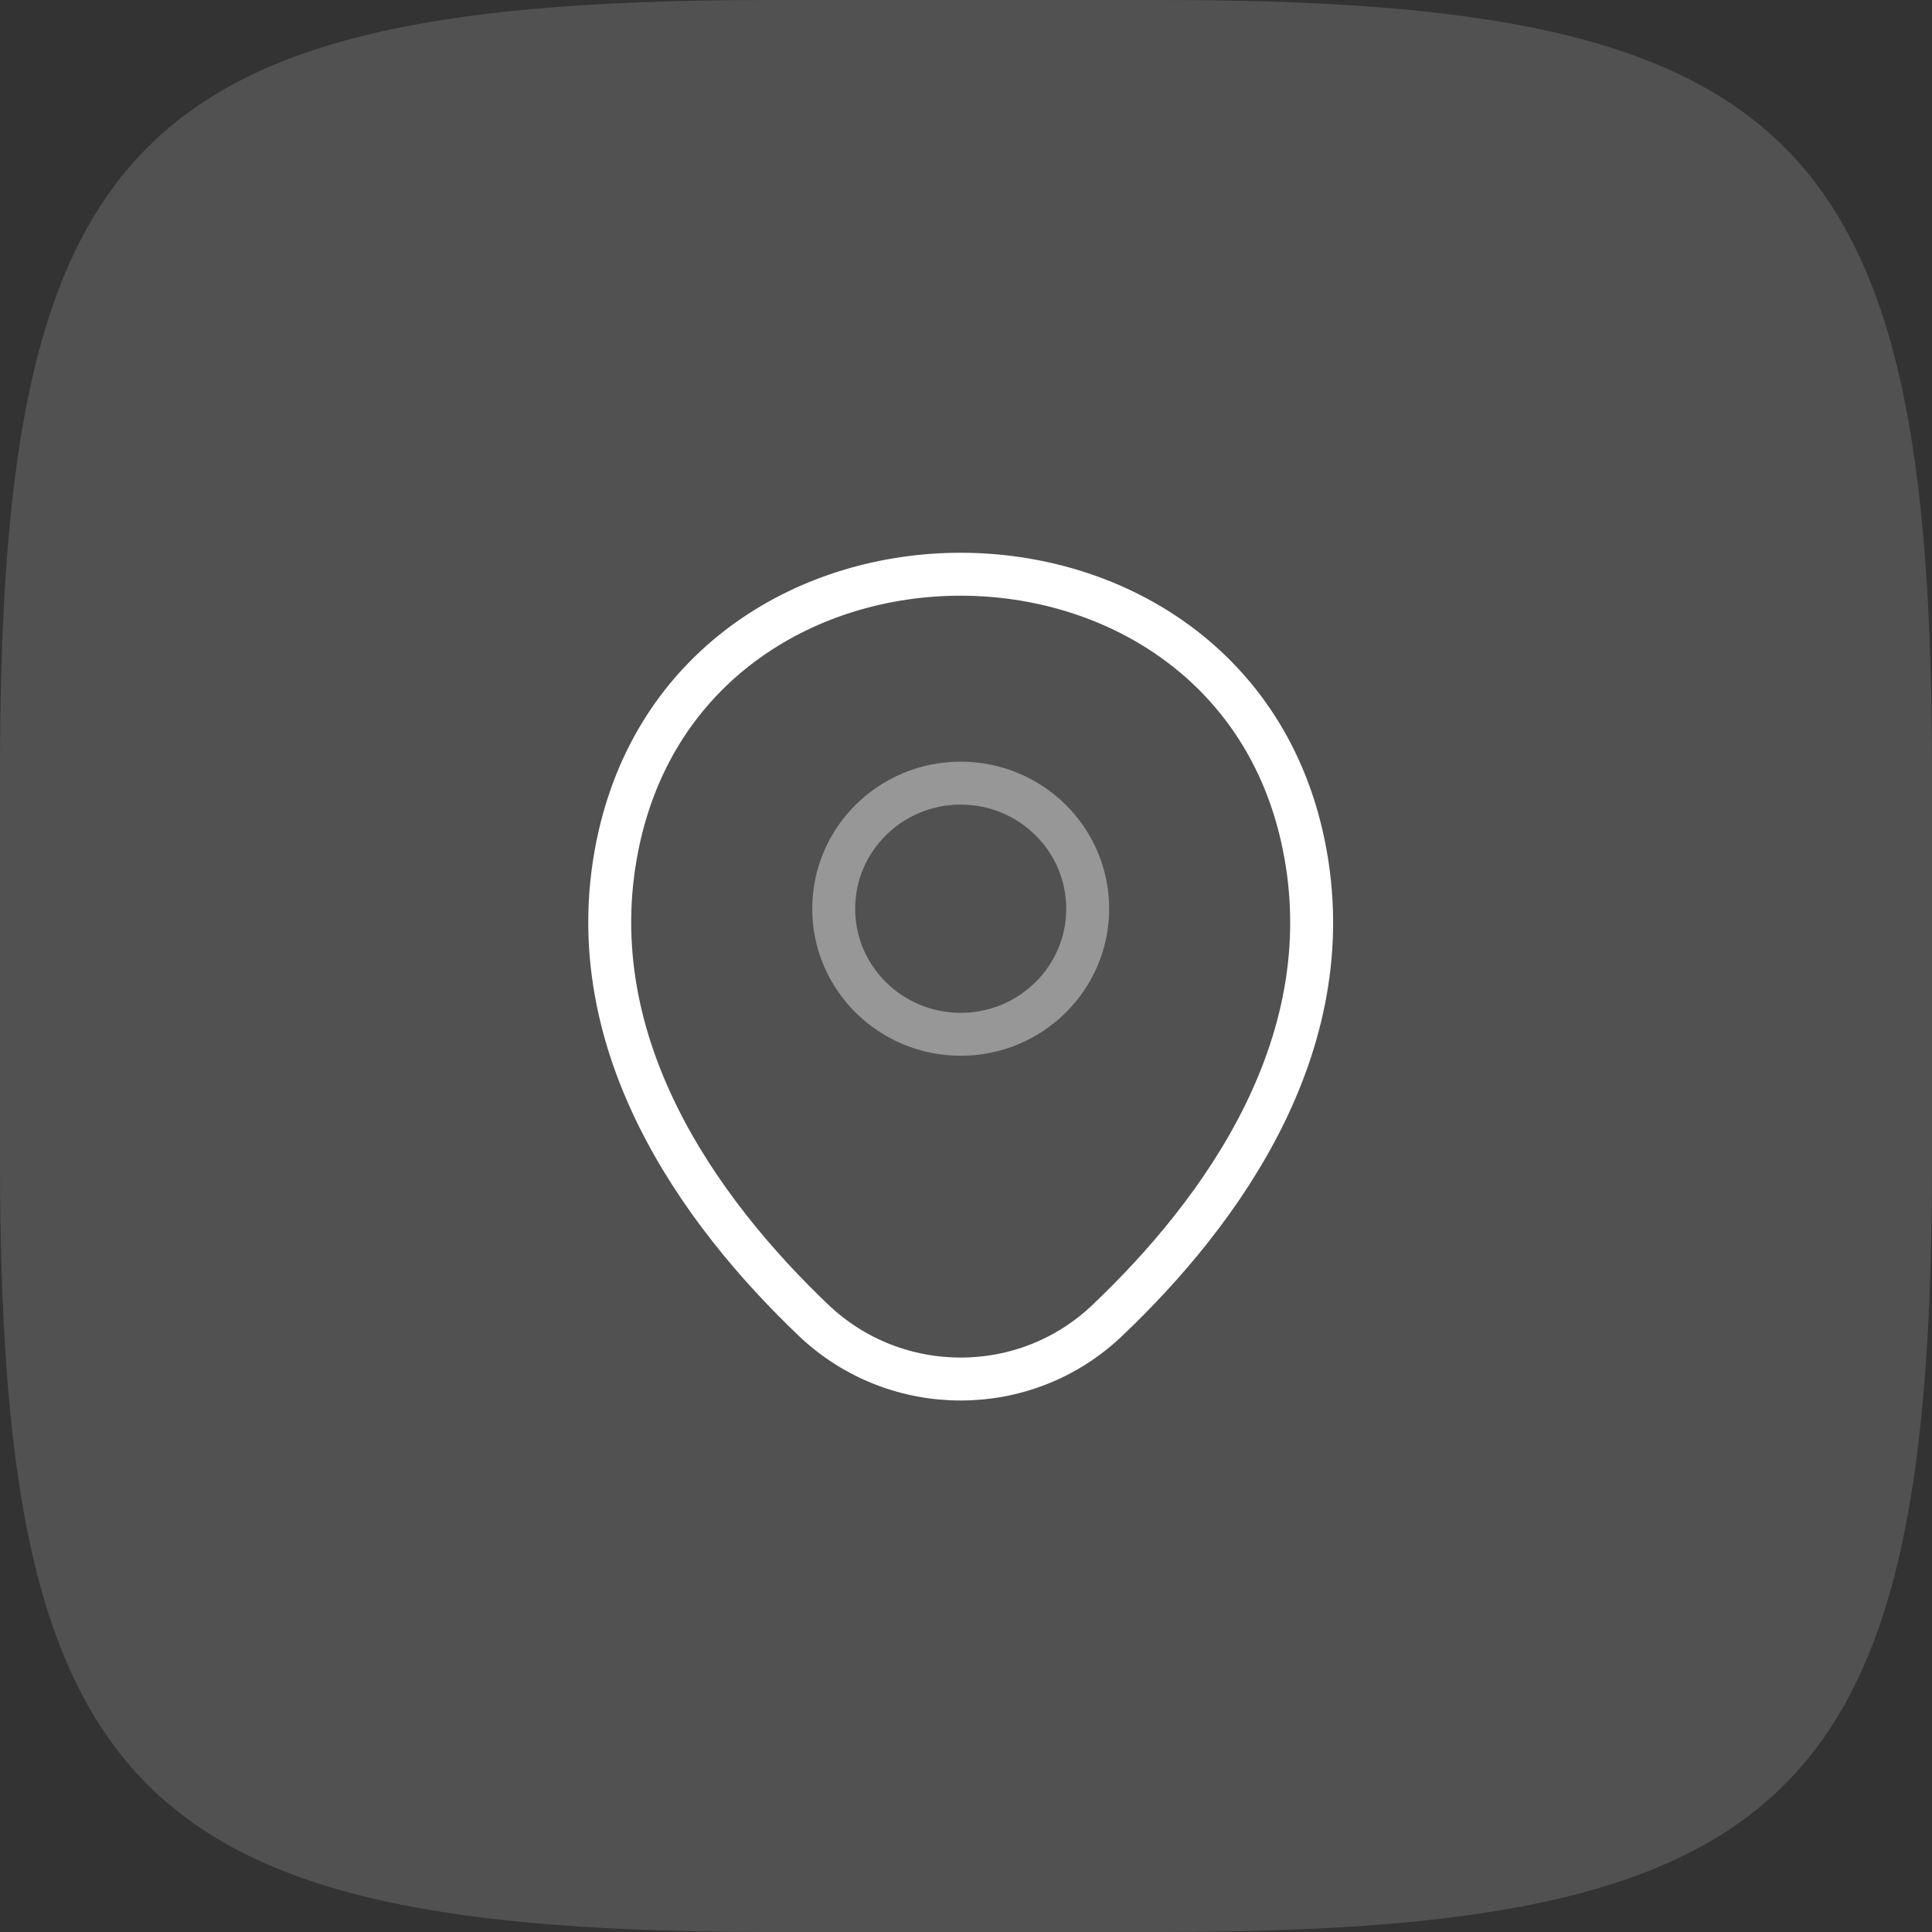 <svg width="90" height="90" viewBox="0 0 90 90" fill="none" xmlns="http://www.w3.org/2000/svg">
<rect x="0" y="0" width="90" height="90" fill="#333333" stroke="none"/>
<path opacity="0.15" d="M0 35.928C0 6.341 6.341 0 35.928 0H54.072C83.659 0 90 6.341 90 35.928V54.072C90 83.659 83.659 90 54.072 90H35.928C6.341 90 0 83.659 0 54.072V35.928Z" fill="white"/>
<path opacity="0.4" d="M44.753 48.181C48.02 48.181 50.669 45.562 50.669 42.331C50.669 39.101 48.02 36.481 44.753 36.481C41.486 36.481 38.837 39.101 38.837 42.331C38.837 45.562 41.486 48.181 44.753 48.181Z" stroke="white" stroke-width="2"/>
<path d="M28.864 38.919C32.599 22.681 56.926 22.7 60.642 38.938C62.822 48.462 56.831 56.525 51.579 61.513C47.768 65.15 41.738 65.15 37.908 61.513C32.675 56.525 26.683 48.444 28.864 38.919Z" stroke="white" stroke-width="2"/>
</svg>
